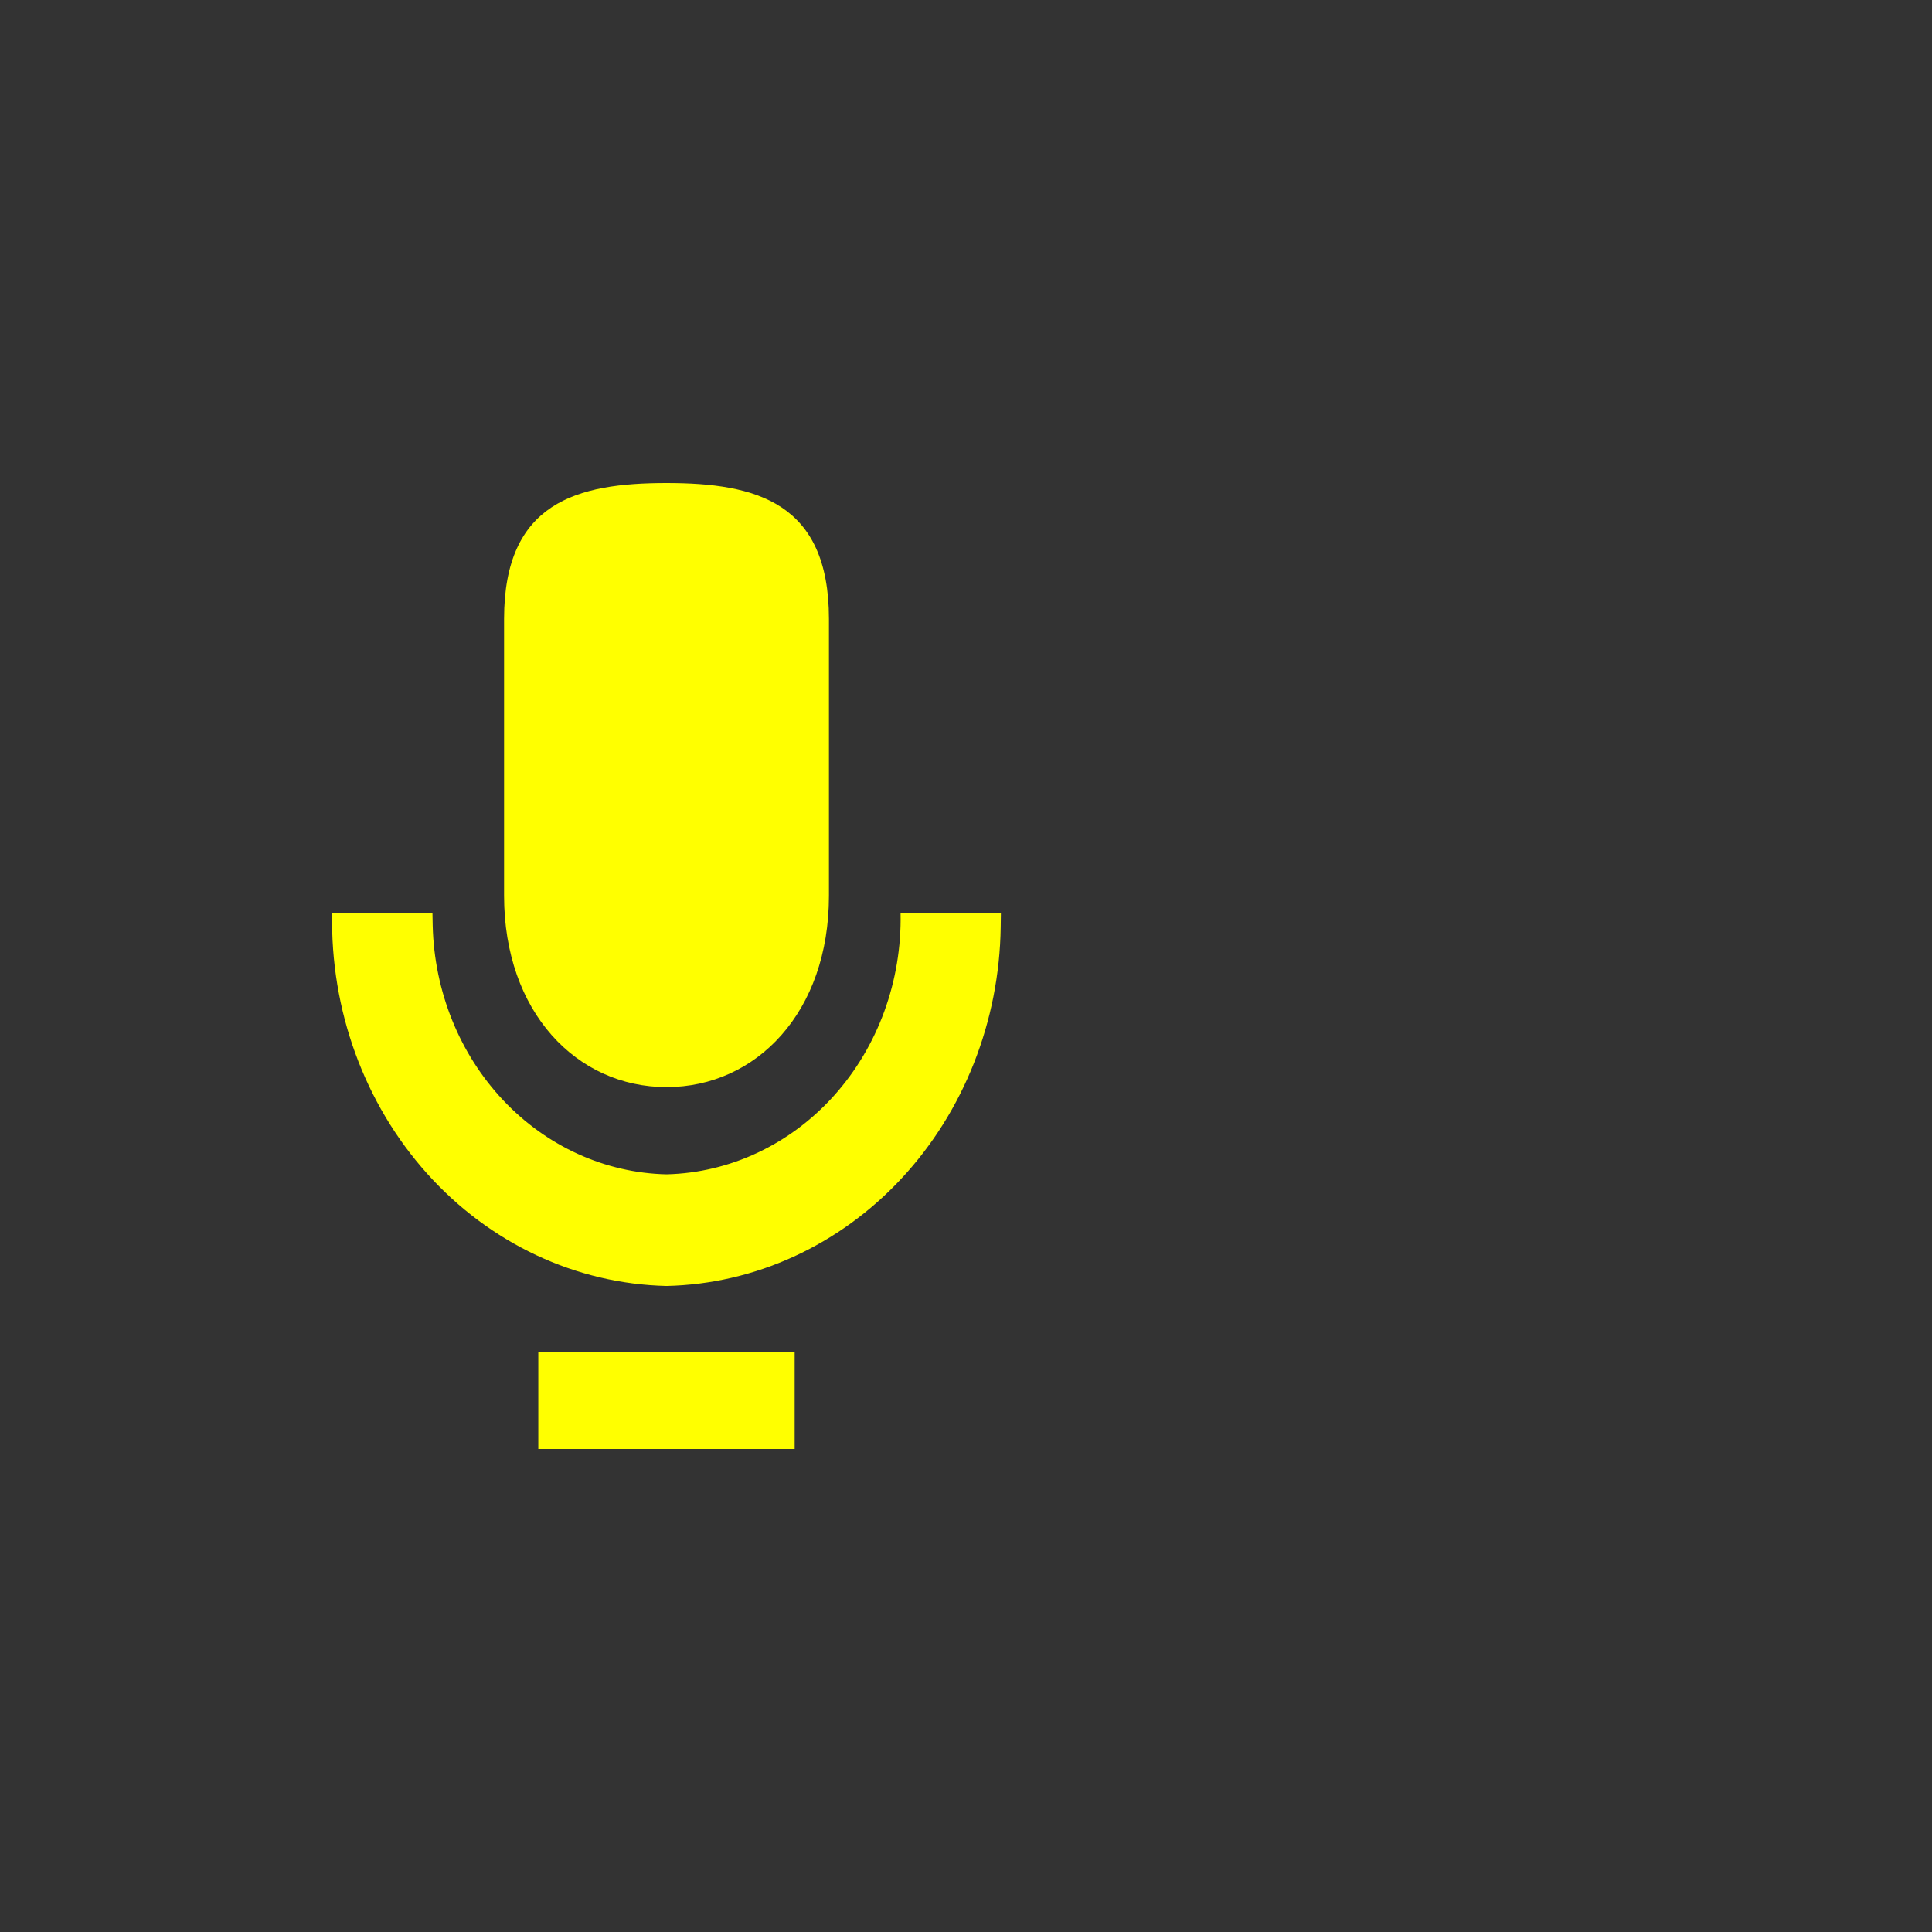 <svg width="64" height="64" viewBox="0 0 64 64" fill="none" xmlns="http://www.w3.org/2000/svg">
<rect x="0" y="0" width="64" height="64" fill="#333333" stroke="none"/>
<path d="M17.832 48V44.779H26.324V48H17.832ZM11.003 30.25H14.326L14.334 30.669C14.388 32.842 15.222 34.909 16.664 36.442C18.106 37.974 20.046 38.855 22.079 38.901C24.181 38.85 26.178 37.911 27.632 36.289C29.085 34.667 29.877 32.495 29.833 30.25H33.156L33.15 30.704C33.107 33.832 31.928 36.82 29.863 39.039C27.798 41.258 25.008 42.534 22.079 42.599C19.078 42.53 16.224 41.191 14.147 38.875C12.07 36.559 10.939 33.457 11.003 30.25ZM16.698 29.673V20.502C16.698 16.643 19.106 16 22.079 16C25.053 16 27.46 16.643 27.46 20.502V29.673C27.46 33.532 25.053 36.011 22.079 36.011C19.106 36.011 16.698 33.528 16.698 29.673Z" fill="yellow"/>
</svg>
